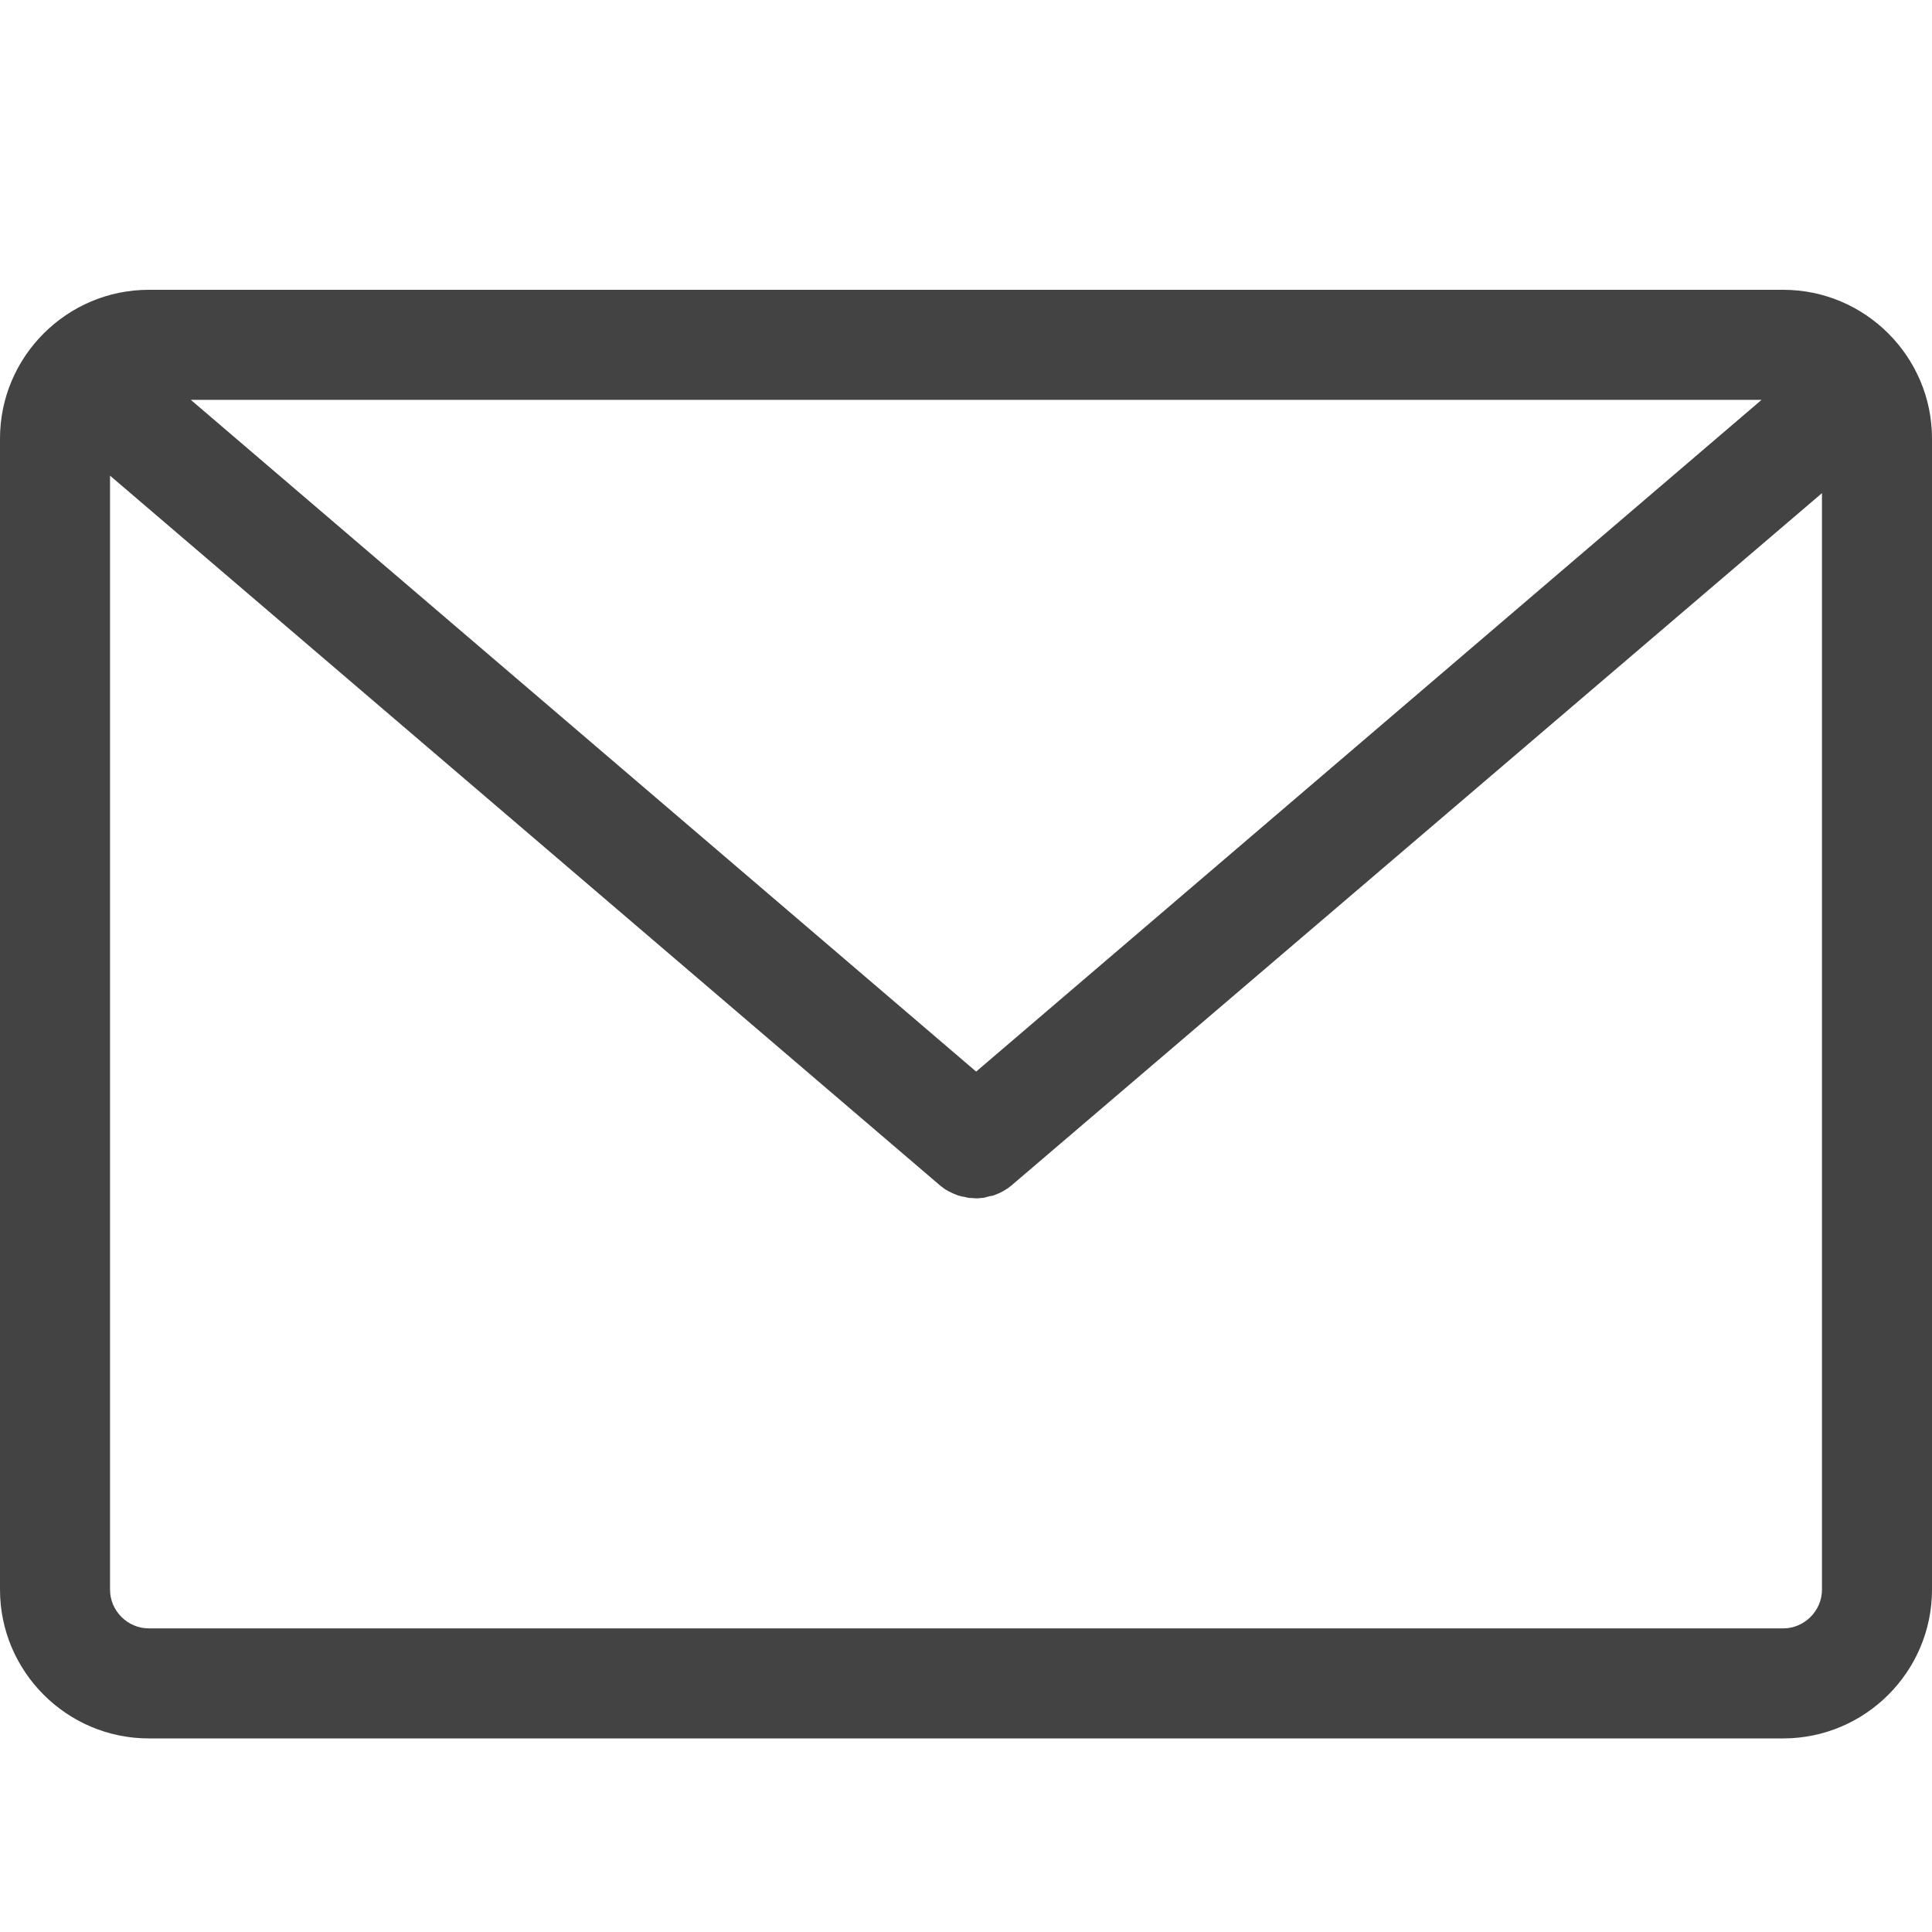 <svg width="20" height="20" viewBox="0 0 20 20" fill="none" xmlns="http://www.w3.org/2000/svg">
<path d="M18.46 3H1.54C0.692 3 0 3.692 0 4.54V16.456C0 17.304 0.692 17.996 1.54 17.996H18.46C19.308 17.996 20 17.304 20 16.456V4.54C20 3.692 19.308 3 18.46 3ZM18.236 4.139L10.105 11.093L1.975 4.139H18.236ZM18.861 16.456C18.861 16.675 18.679 16.857 18.46 16.857H1.54C1.321 16.857 1.139 16.675 1.139 16.456V4.924L9.734 12.274C9.738 12.278 9.747 12.283 9.751 12.287C9.755 12.291 9.764 12.295 9.768 12.3C9.781 12.308 9.789 12.316 9.802 12.321C9.806 12.325 9.81 12.325 9.814 12.329C9.831 12.338 9.848 12.346 9.865 12.354C9.869 12.354 9.873 12.359 9.878 12.359C9.89 12.363 9.903 12.371 9.92 12.376C9.924 12.376 9.932 12.38 9.937 12.38C9.949 12.384 9.962 12.388 9.975 12.388C9.979 12.388 9.987 12.392 9.992 12.392C10.004 12.397 10.021 12.397 10.034 12.401C10.038 12.401 10.042 12.401 10.046 12.401C10.063 12.401 10.084 12.405 10.101 12.405C10.118 12.405 10.139 12.405 10.156 12.401C10.16 12.401 10.165 12.401 10.169 12.401C10.181 12.401 10.198 12.397 10.211 12.392C10.215 12.392 10.224 12.388 10.228 12.388C10.241 12.384 10.253 12.38 10.266 12.38C10.27 12.38 10.278 12.376 10.283 12.376C10.295 12.371 10.308 12.367 10.325 12.359C10.329 12.359 10.333 12.354 10.338 12.354C10.354 12.346 10.371 12.338 10.388 12.329C10.392 12.325 10.397 12.325 10.401 12.321C10.414 12.312 10.422 12.308 10.435 12.3C10.439 12.295 10.447 12.291 10.451 12.287C10.456 12.283 10.464 12.278 10.468 12.274L18.861 5.105V16.456Z" fill="#434343"/>
</svg>
